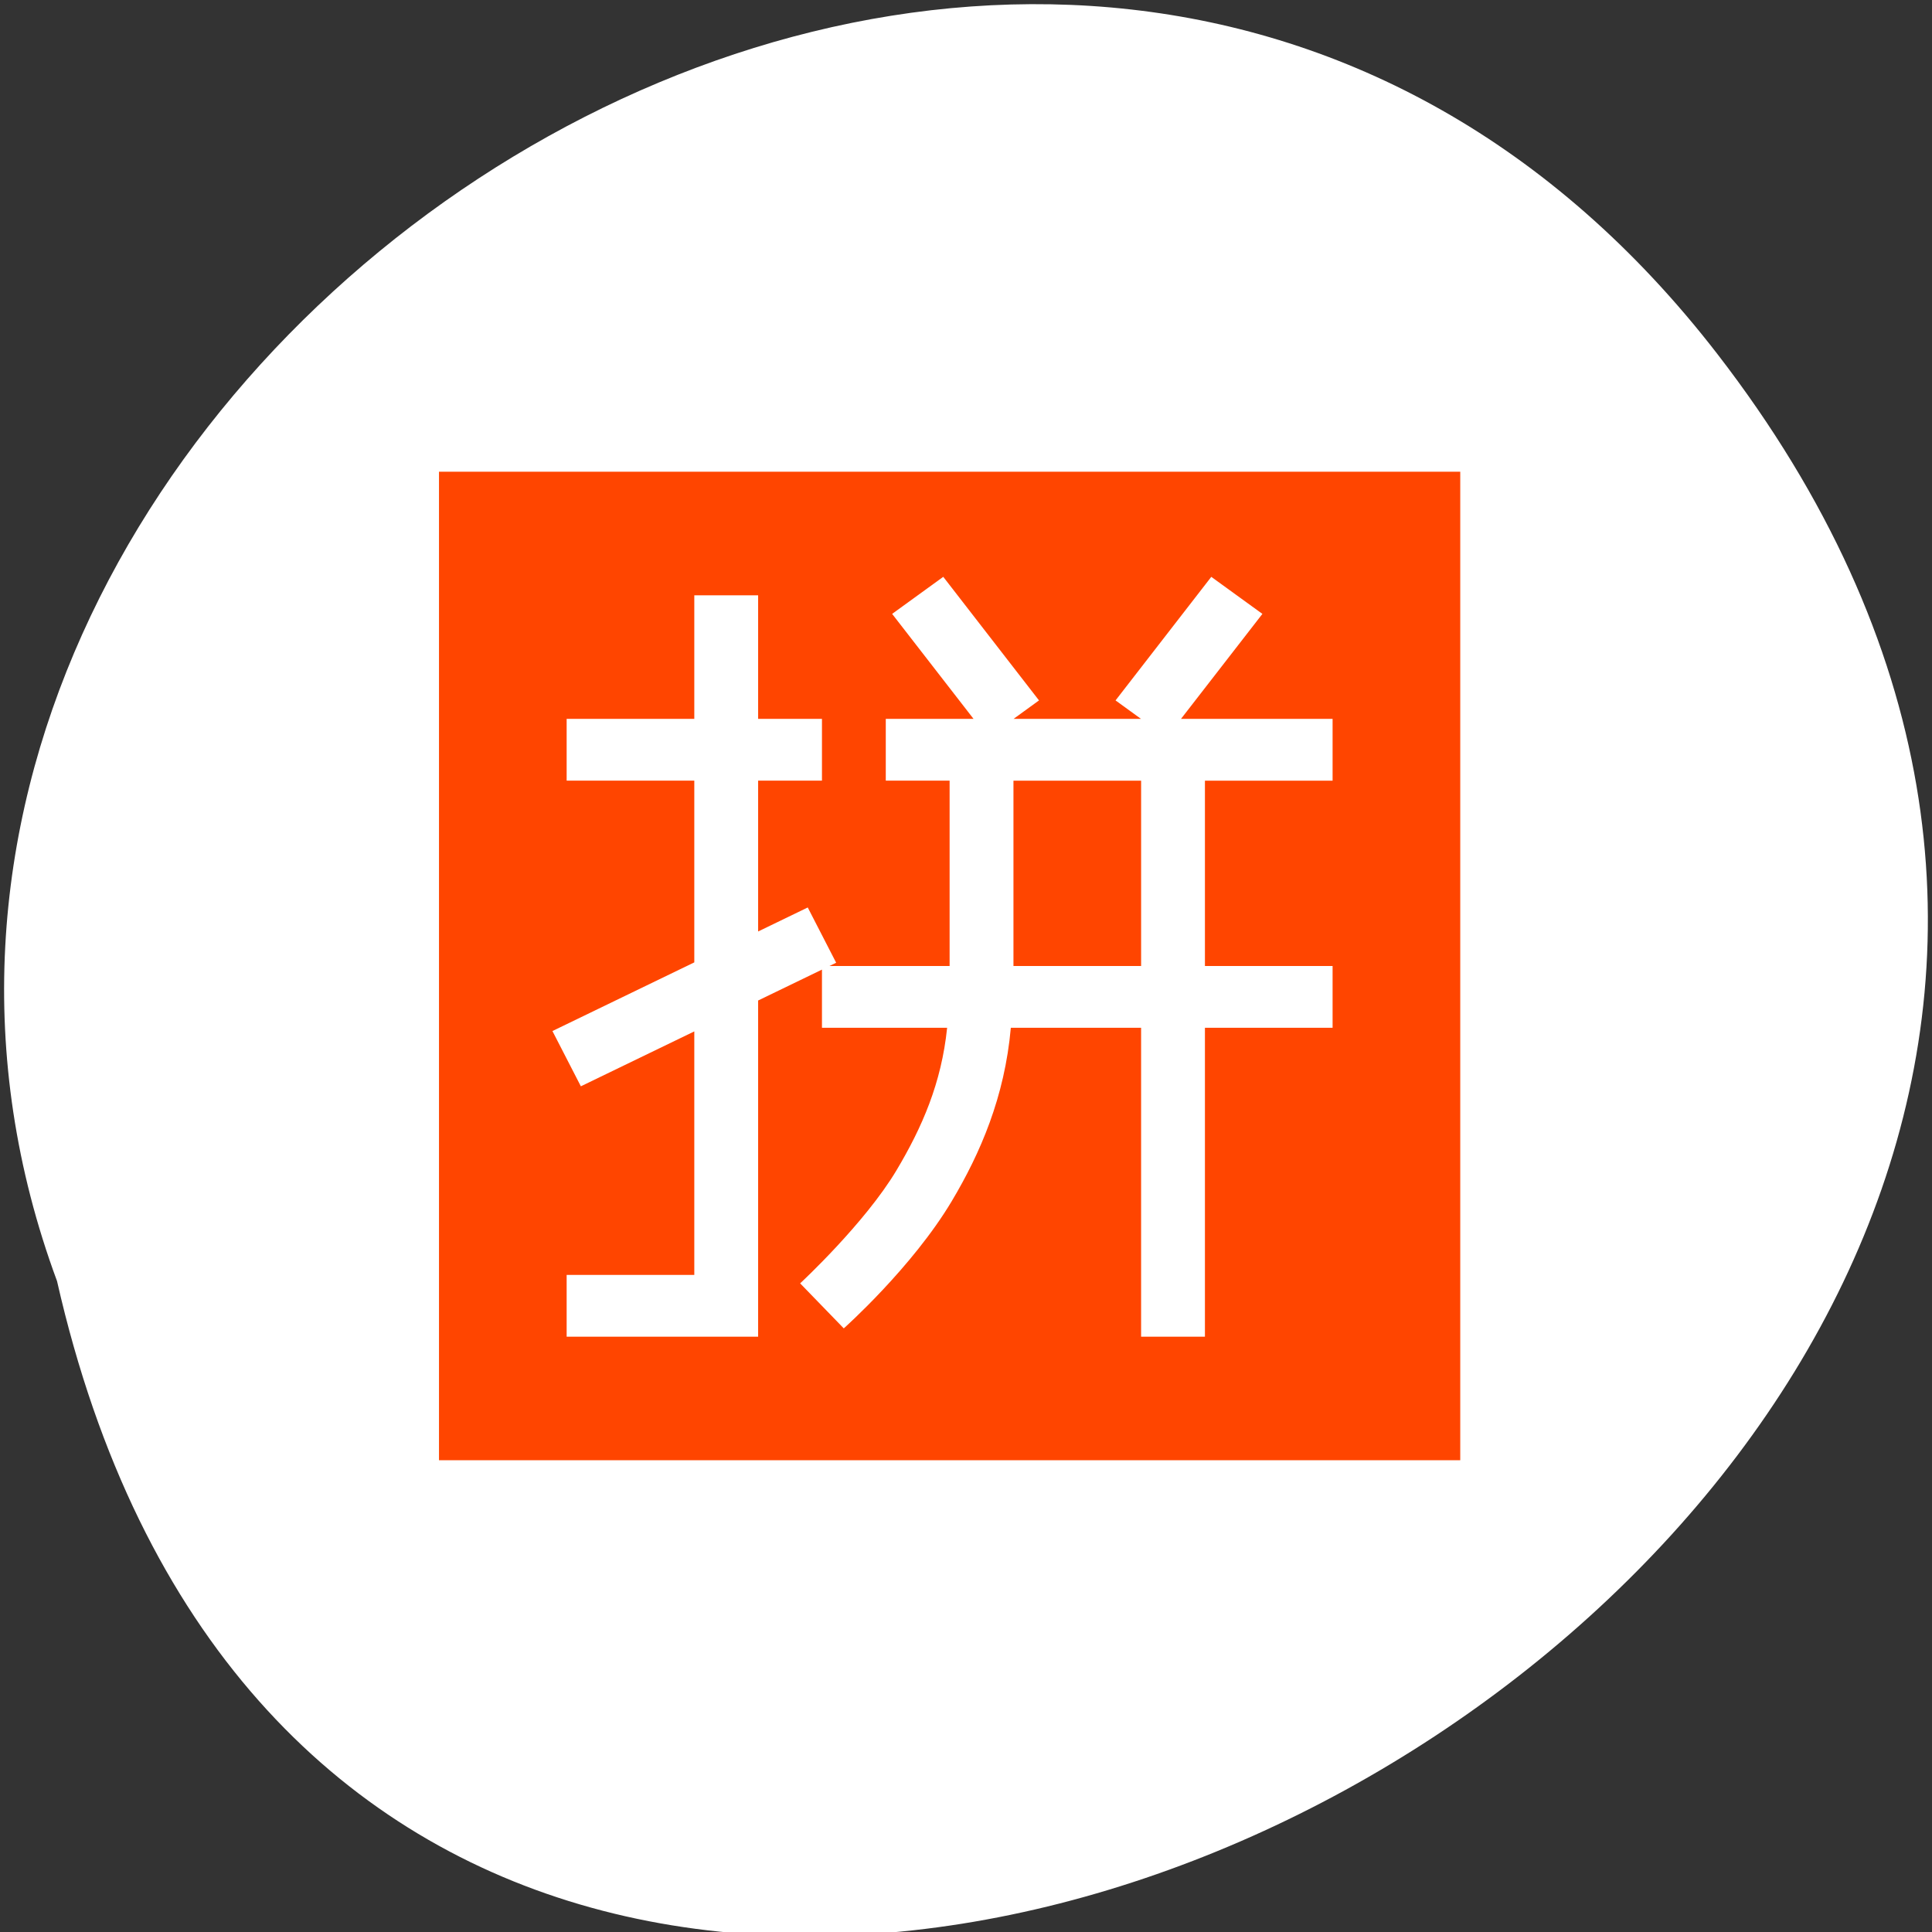 <svg xmlns="http://www.w3.org/2000/svg" viewBox="0 0 256 256"><rect x="0" y="0" width="256" height="256" fill="#333333" stroke="none"/><path d="M 227.557,46.903 C 346.187,200.453 50.757,359.853 7.557,169.753 -36.713,50.033 139.647,-66.887 227.557,46.903 z" style="fill:#fff;color:#000"/><path d="m 58.169,62.508 0,130.983 135.322,0 0,-130.983 -135.322,0 z m 66.819,13.927 12.686,16.373 -3.37,2.446 16.882,0 -3.37,-2.446 12.686,-16.373 6.773,4.909 -10.787,13.911 20.087,0 0,8.186 -16.915,0 0,24.559 16.915,0 0,8.186 -16.915,0 0,40.932 -8.458,0 0,-40.932 -17.262,0 c -0.813,9.158 -4.035,16.614 -7.83,22.976 -5.25,8.8 -14.305,16.853 -14.305,16.853 l -5.782,-5.964 c 0,0 8.563,-7.931 12.769,-14.982 3.394,-5.691 5.957,-11.556 6.707,-18.883 l -16.585,0 0,-7.707 -8.458,4.093 0,44.546 -25.373,0 0,-8.186 16.915,0 0,-32.266 -15.032,7.275 -3.766,-7.323 18.798,-9.098 0,-24.08 -16.915,0 0,-8.186 16.915,0 0,-16.373 8.458,0 0,16.373 8.458,0 0,8.186 -8.458,0 0,19.986 6.574,-3.182 3.766,7.323 -0.892,0.432 15.924,0 0,-24.559 -8.458,0 0,-8.186 11.629,0 -10.787,-13.911 6.773,-4.909 z m 9.3,27.006 0,24.559 16.915,0 0,-24.559 -16.915,0 z" style="fill:#ff4500;color:#4d4d4d"/></svg>